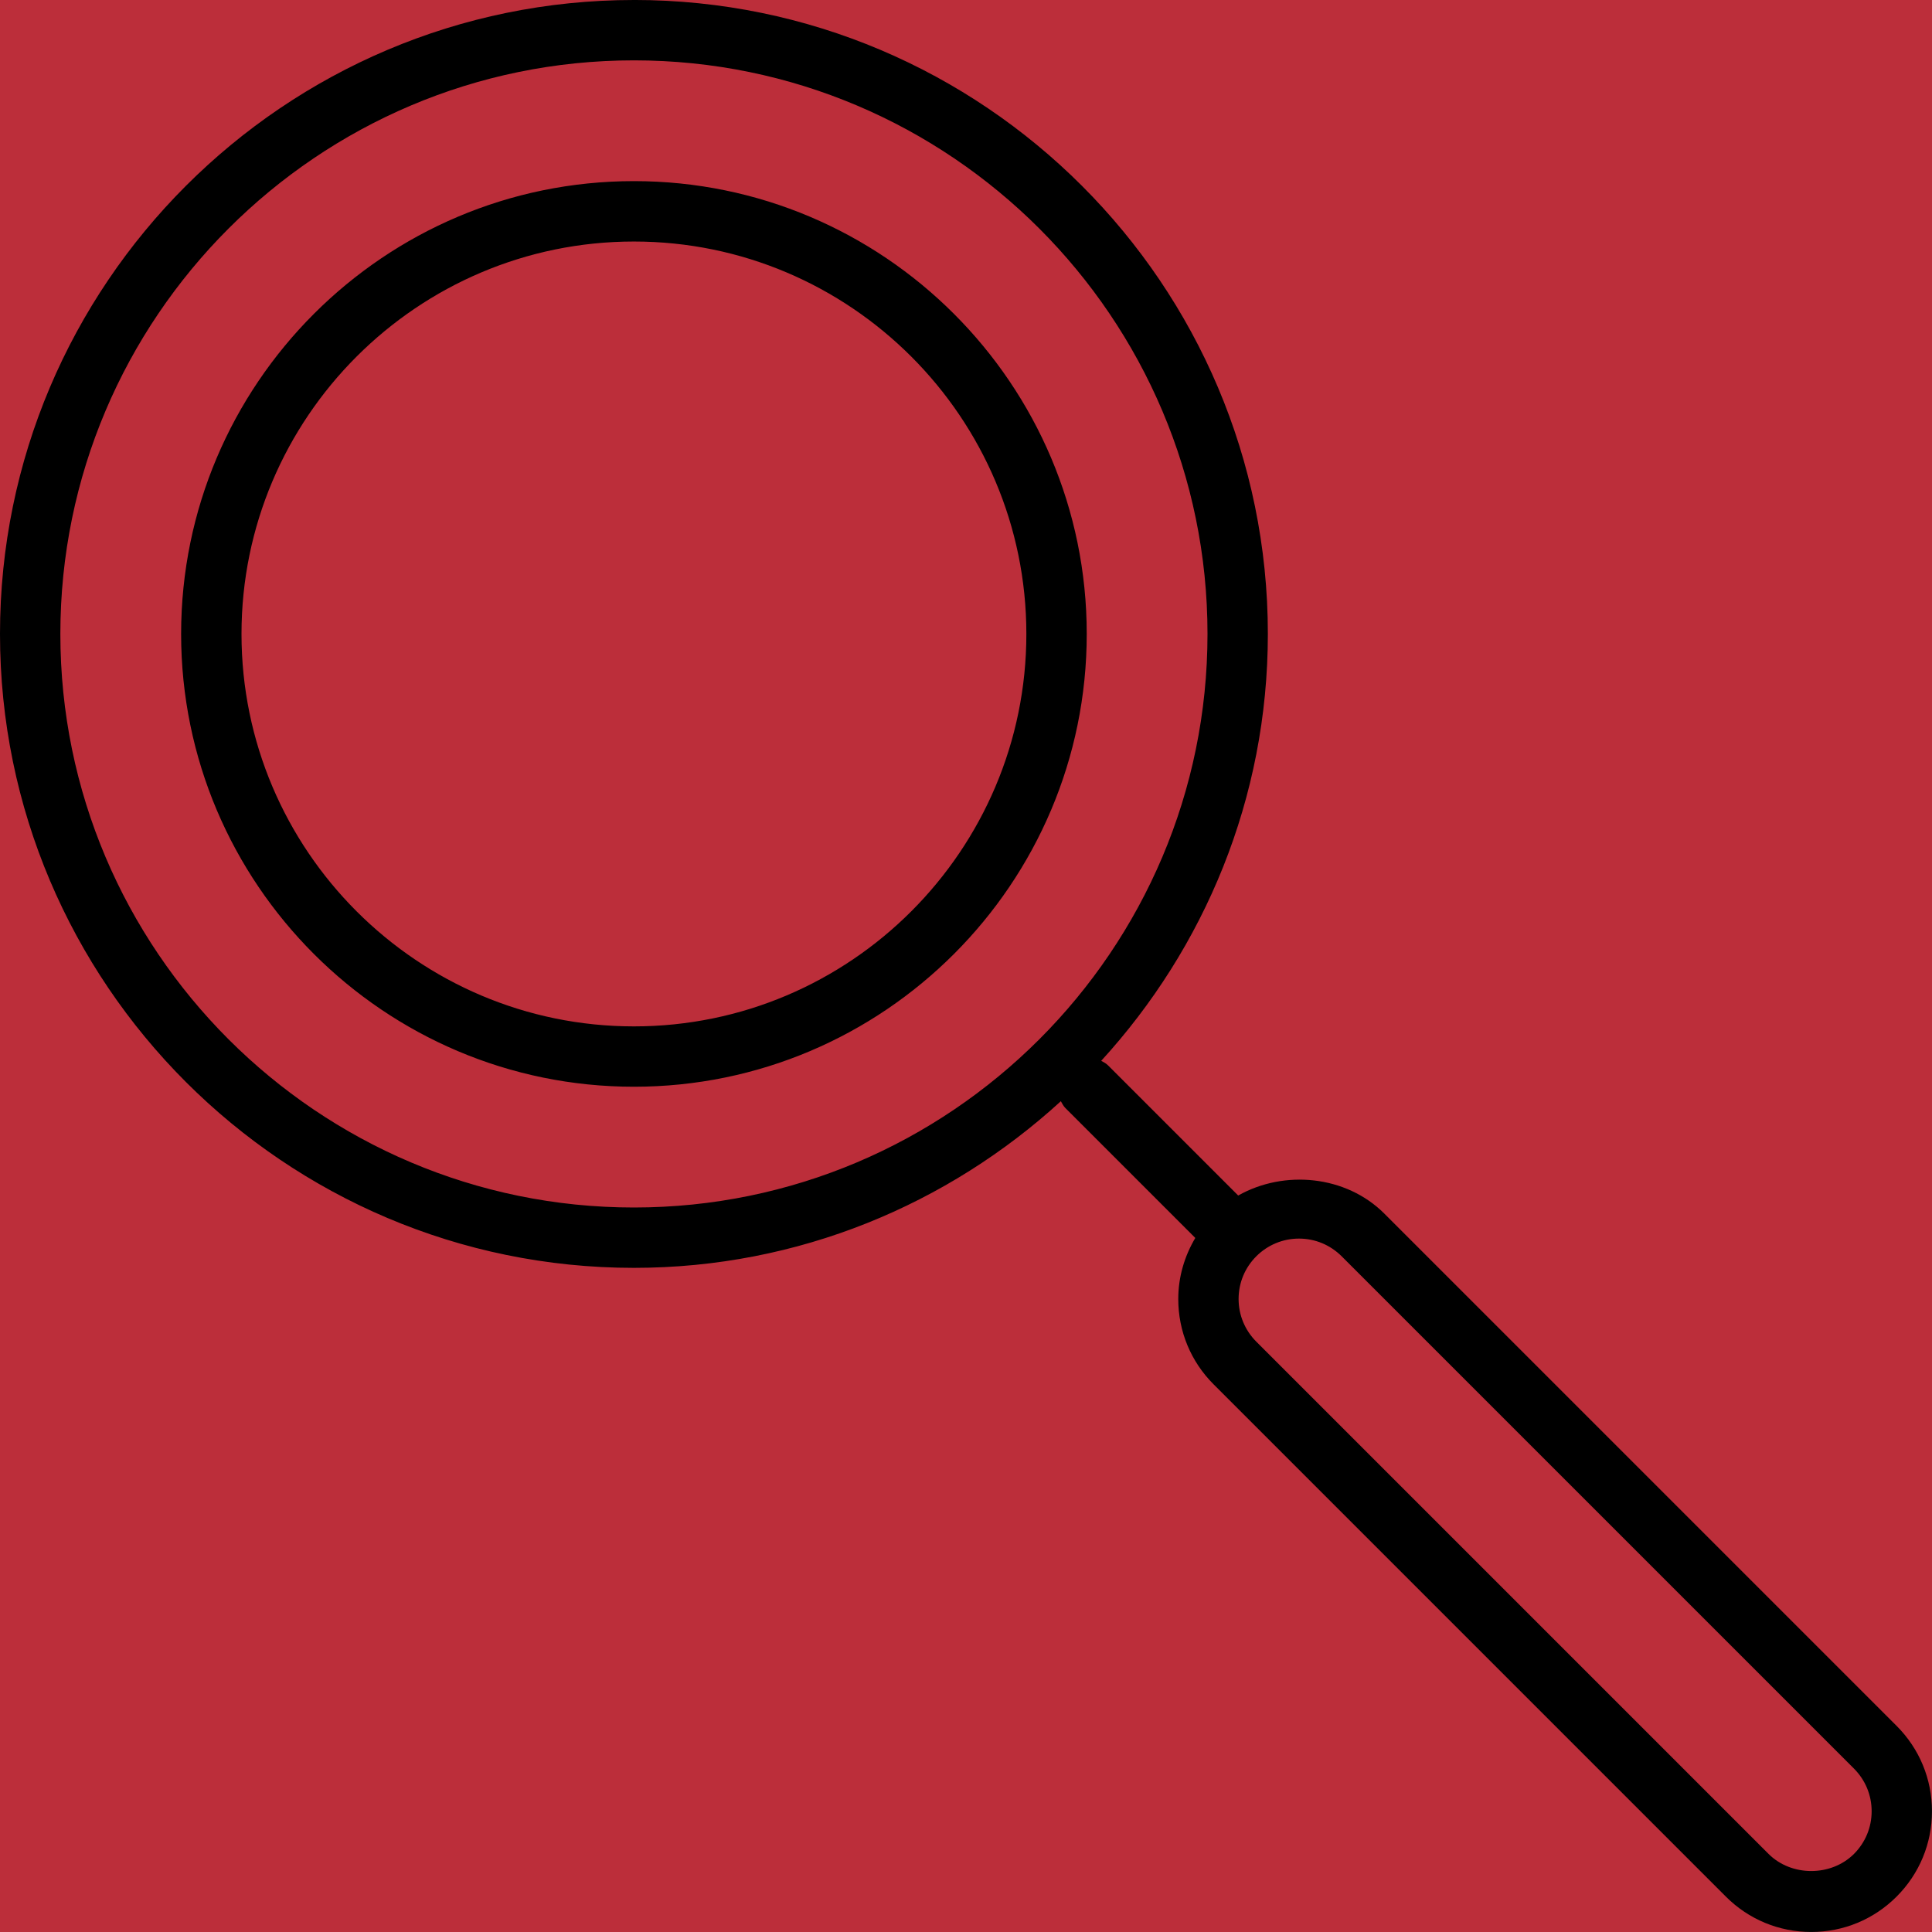 <!-- Generated by IcoMoon.io -->
<svg version="1.1" xmlns="http://www.w3.org/2000/svg" width="75" height="75" viewBox="0 0 75 75">
<title>magnifying-glass</title>
<rect fill="#bc2e3a" x="0" y="0" width="75" height="75"></rect>
<path d="M24.609 0c-13.57 0-24.609 11.039-24.609 24.609s11.039 24.609 24.609 24.609c6.387 0 12.195-2.466 16.573-6.469 0.052 0.091 0.098 0.187 0.178 0.267l5.041 5.041c-0.422 0.712-0.661 1.519-0.661 2.37 0 1.252 0.487 2.428 1.373 3.314l19.887 19.887c0.884 0.884 2.060 1.371 3.312 1.371s2.428-0.487 3.314-1.373 1.373-2.063 1.373-3.314-0.487-2.428-1.373-3.314l-19.887-19.887c-1.486-1.486-3.888-1.709-5.672-0.701l-5.051-5.051c-0.080-0.080-0.173-0.127-0.267-0.178 4.003-4.378 6.469-10.186 6.469-16.573 0-13.57-11.039-24.609-24.609-24.609zM52.083 48.769l19.887 19.887c0.443 0.443 0.687 1.031 0.687 1.657s-0.244 1.214-0.687 1.657c-0.888 0.884-2.426 0.884-3.314 0l-19.887-19.887c-0.441-0.443-0.687-1.031-0.687-1.657s0.244-1.214 0.687-1.657c0.443-0.441 1.031-0.687 1.657-0.687s1.212 0.244 1.657 0.687zM24.609 46.875c-12.277 0-22.266-9.989-22.266-22.266s9.989-22.266 22.266-22.266 22.266 9.989 22.266 22.266-9.989 22.266-22.266 22.266zM24.609 7.031c-9.694 0-17.578 7.884-17.578 17.578s7.884 17.578 17.578 17.578 17.578-7.884 17.578-17.578-7.884-17.578-17.578-17.578zM24.609 39.844c-8.4 0-15.234-6.834-15.234-15.234s6.834-15.234 15.234-15.234 15.234 6.834 15.234 15.234-6.834 15.234-15.234 15.234z"></path>
</svg>
